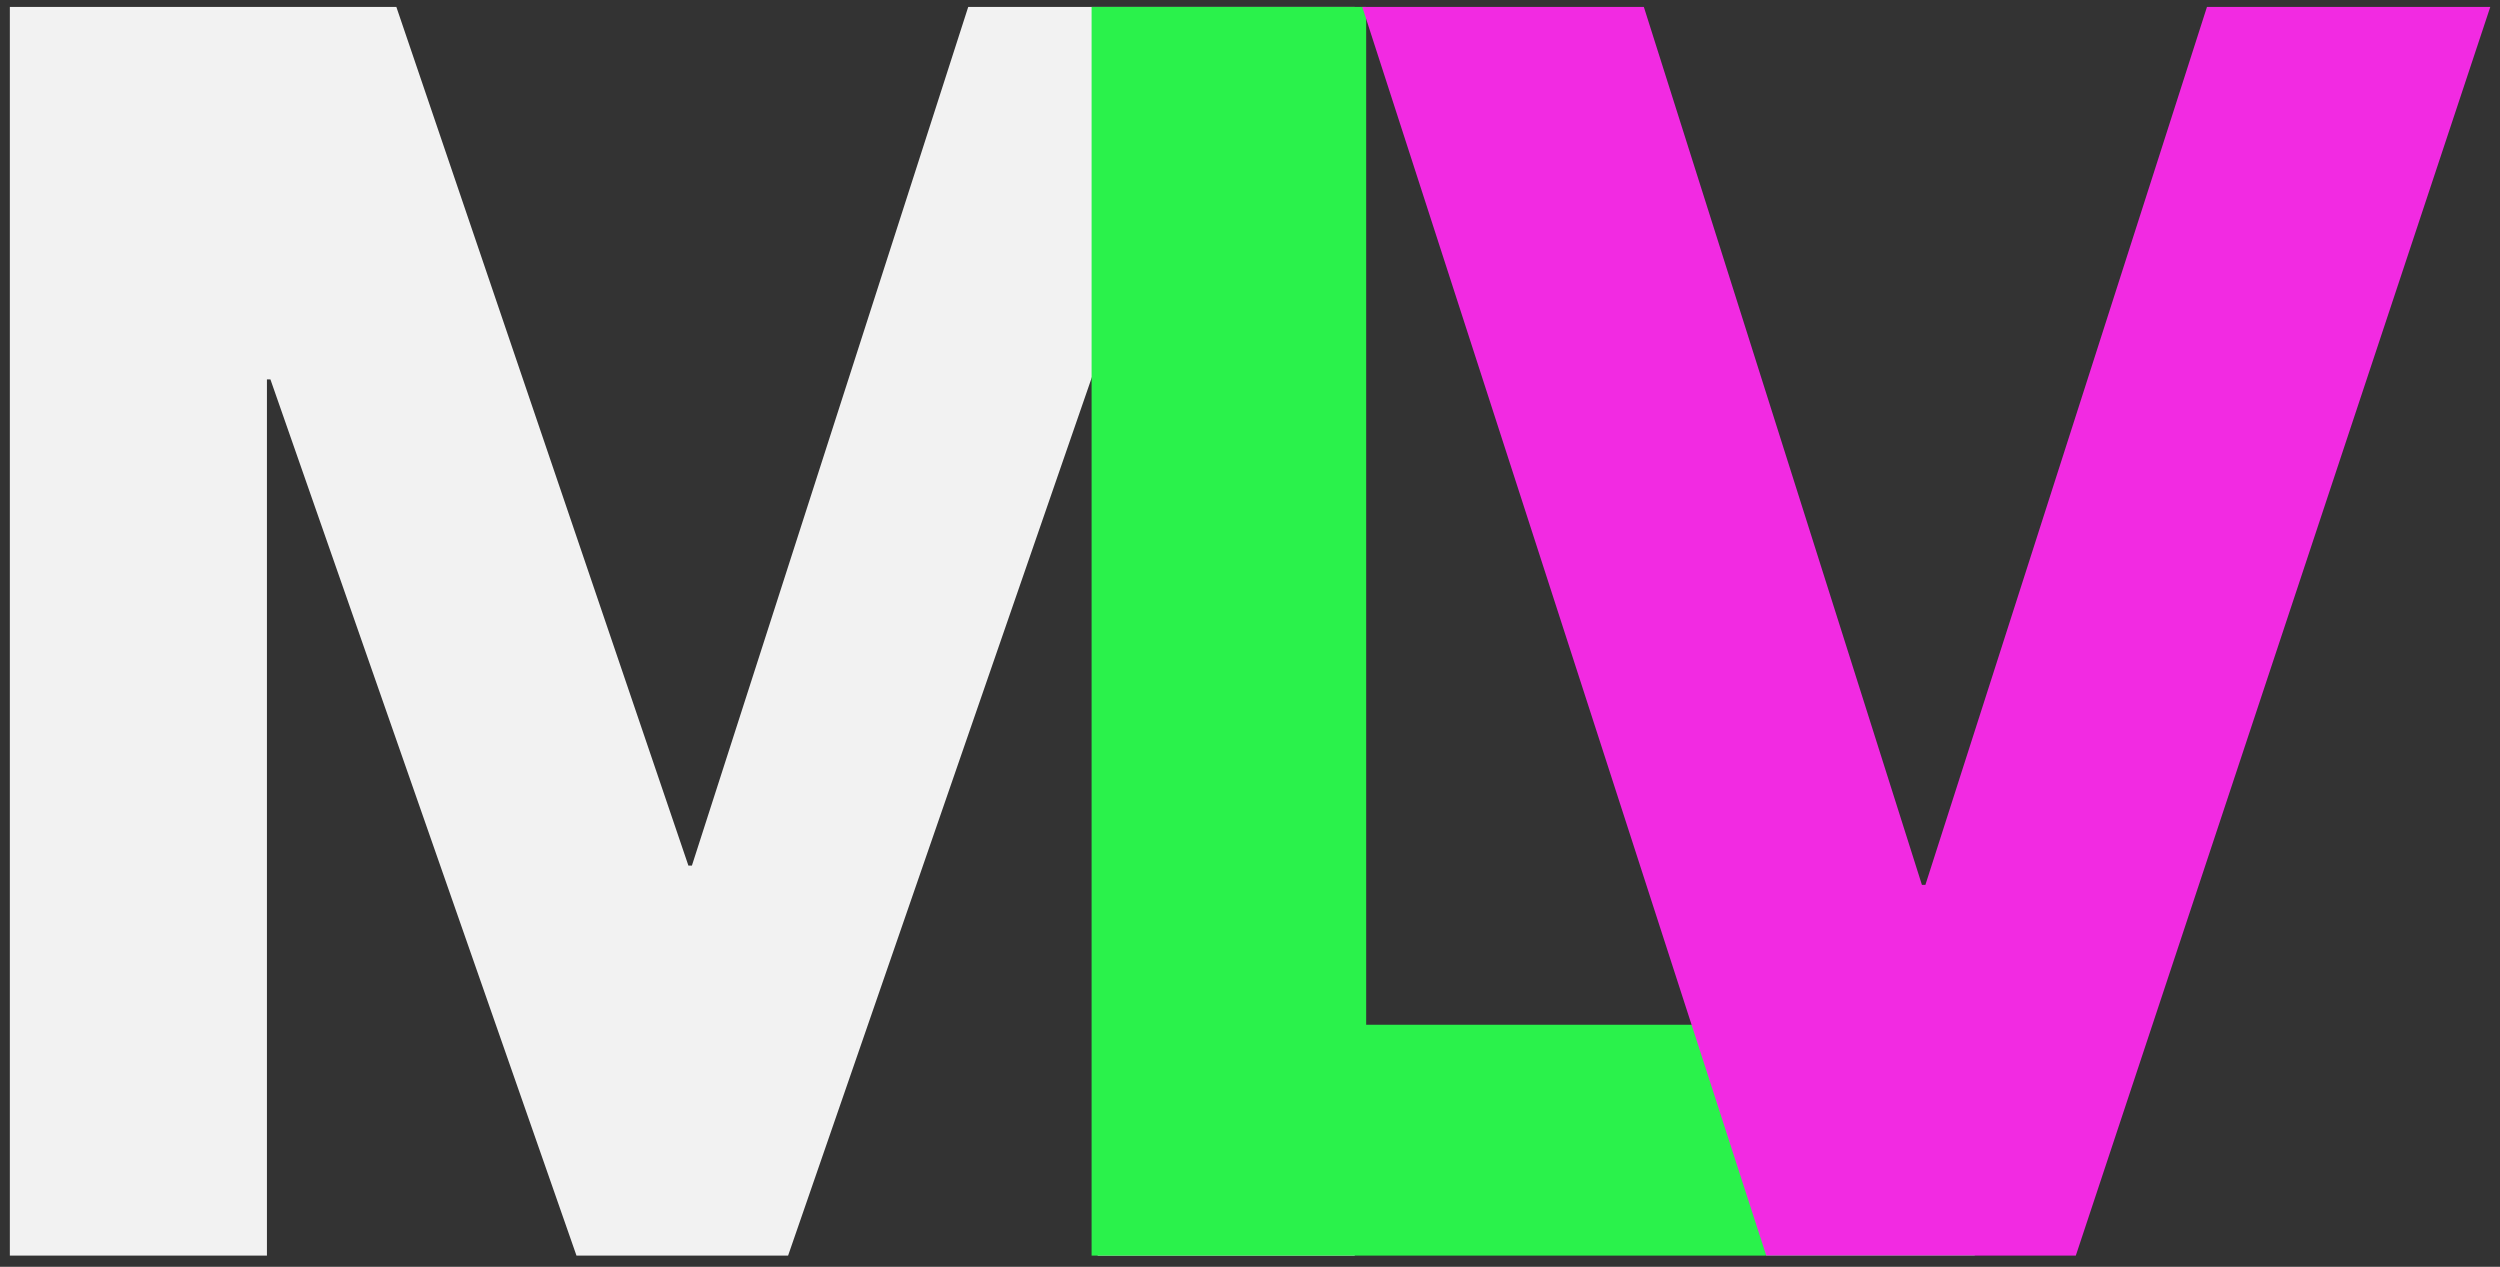<svg xmlns="http://www.w3.org/2000/svg" width="223" height="113" viewBox="0 0 223 113">
  <rect x="0" y="0" width="223" height="113" fill="#333333" stroke="none"/>
  <g fill="none" transform="translate(.878 .616)">
    <polygon fill="#F2F2F2" points="22.932 111.384 22.932 33.228 23.244 33.228 50.544 111.384 69.42 111.384 96.72 32.448 97.032 32.448 97.032 111.384 119.964 111.384 119.964 0 85.488 0 60.84 76.596 60.528 76.596 34.476 0 0 0 0 111.384"/>
    <polygon fill="#2AF24B" points="175.272 111.384 175.272 90.792 120.984 90.792 120.984 0 96.492 0 96.492 111.384"/>
    <polygon fill="#F22AE2" points="184.284 111.384 221.256 0 195.984 0 170.868 78.312 170.556 78.312 145.752 0 120.636 0 156.672 111.384"/>
  </g>
</svg>
